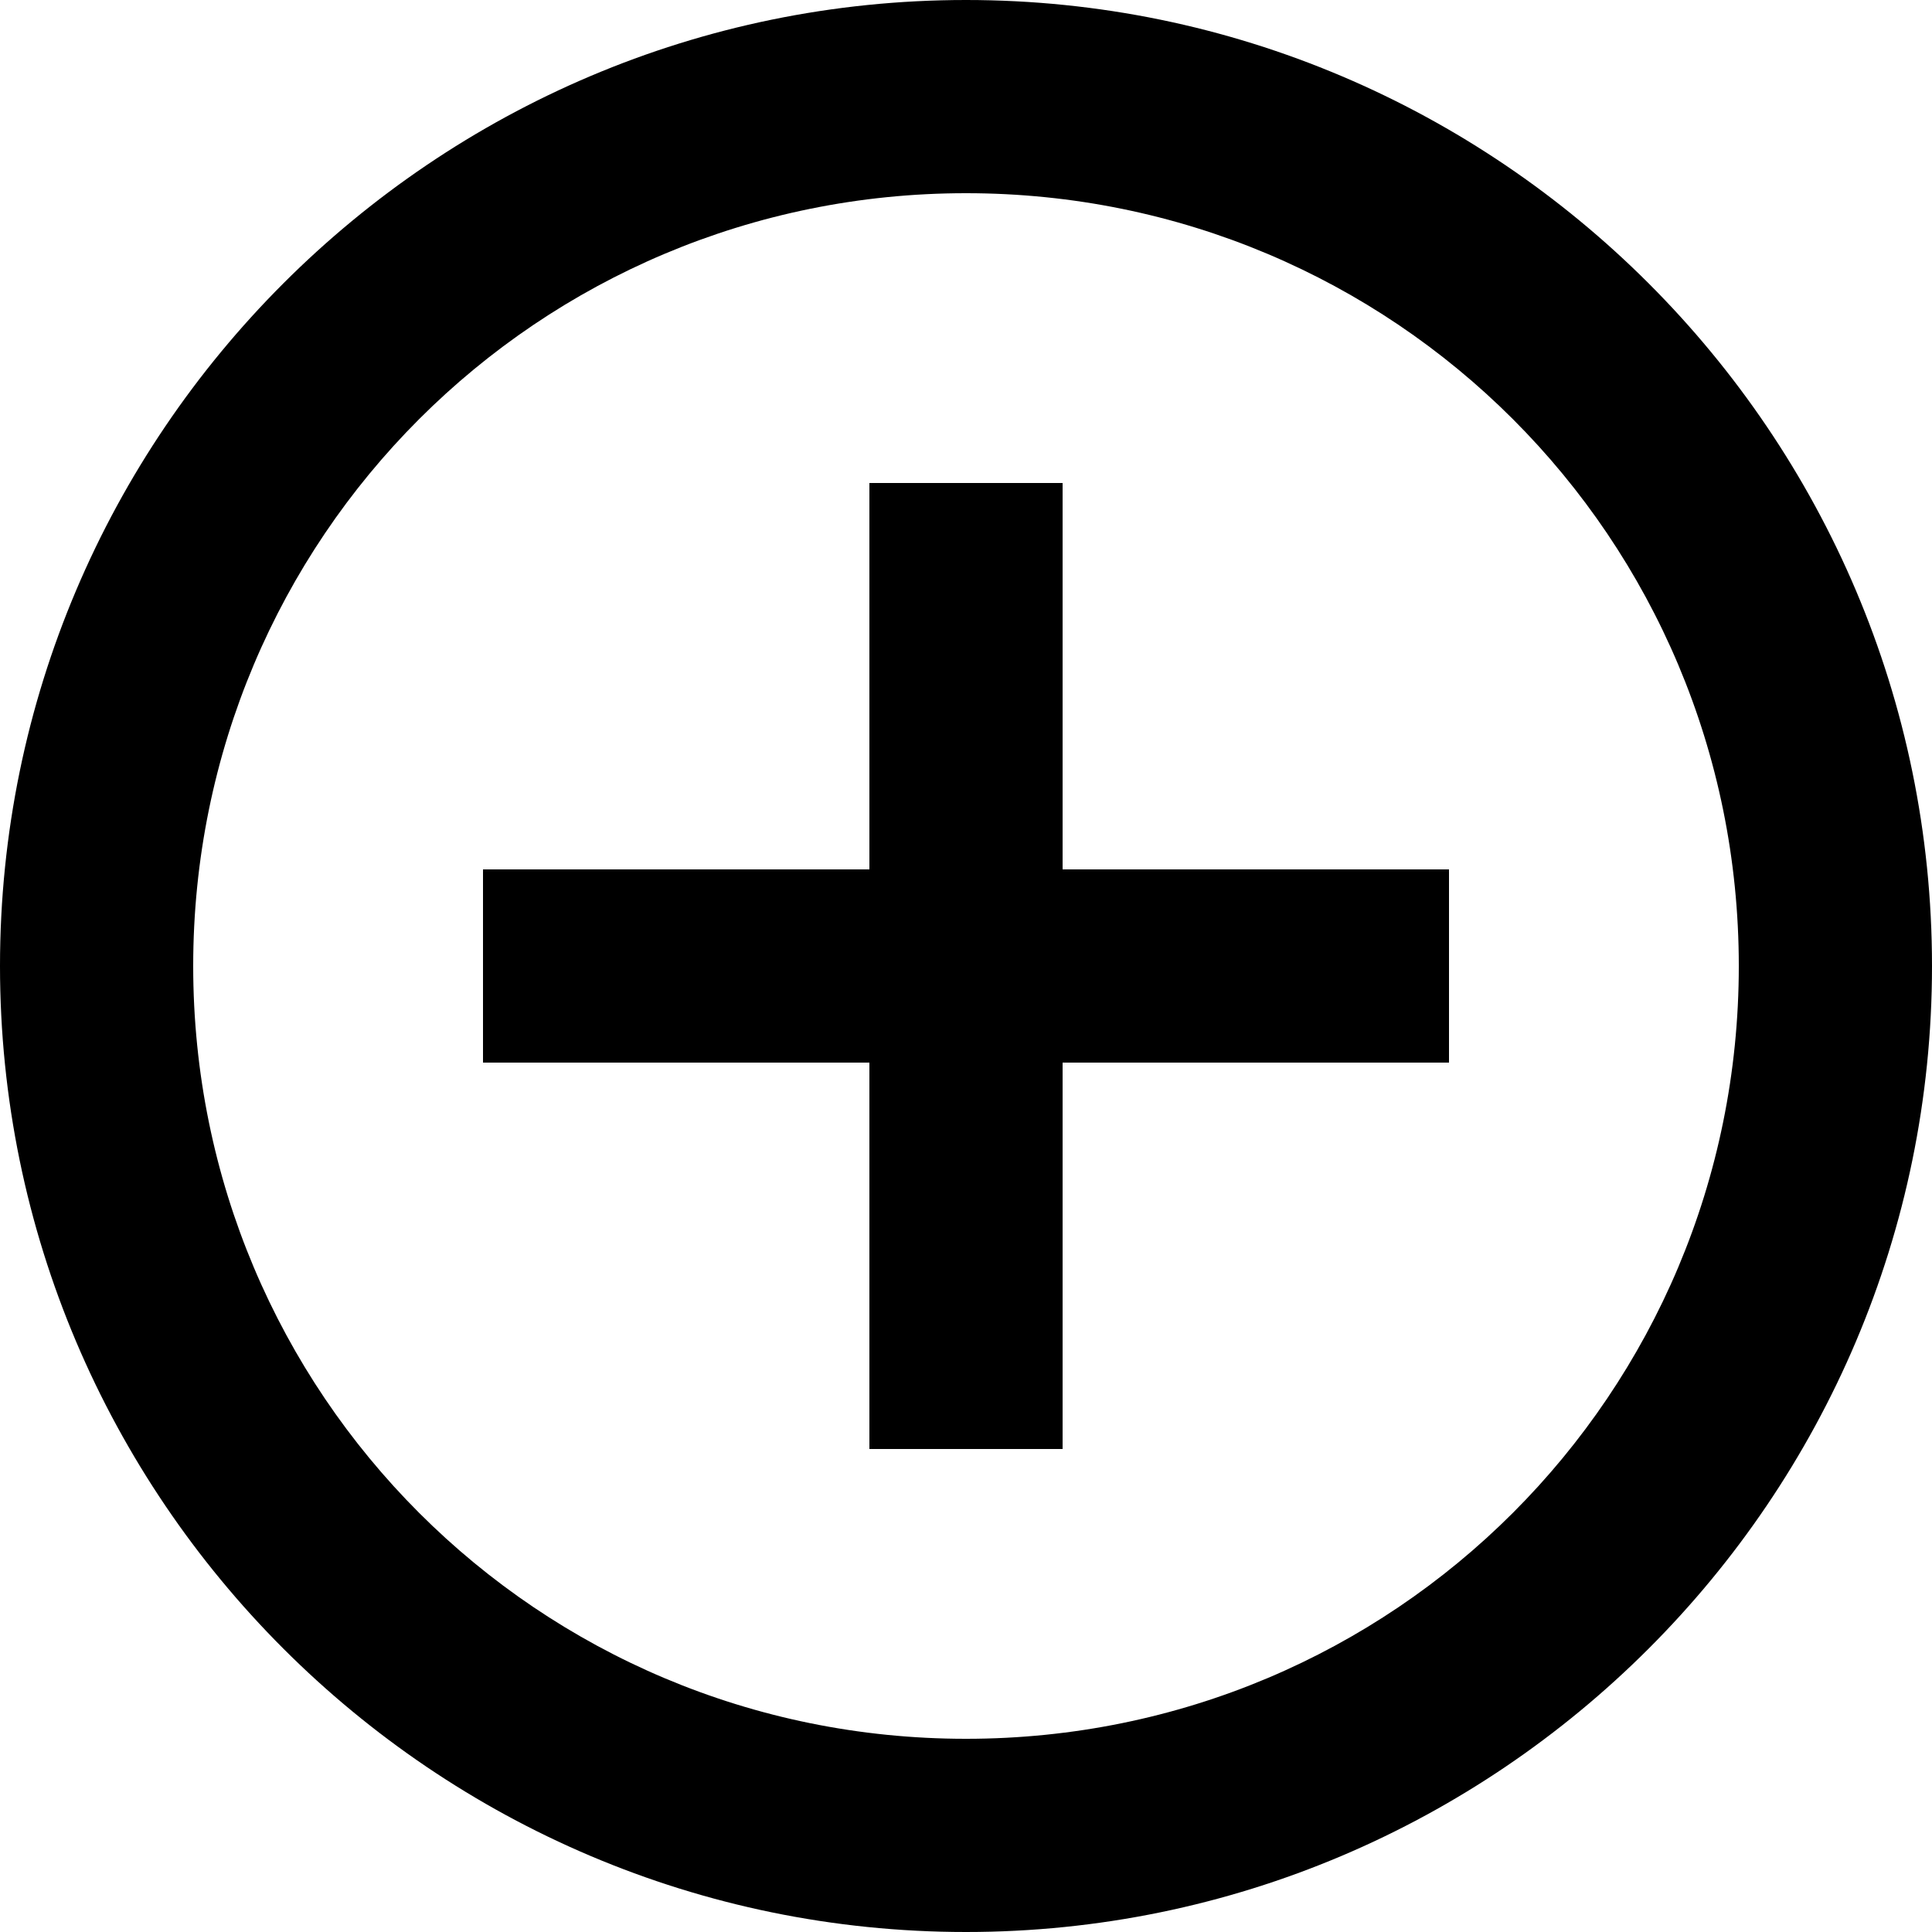 <svg width="60" height="60" viewBox="0 0 60 60" fill="none" xmlns="http://www.w3.org/2000/svg">
<path d="M30 0C13.467 0 0 13.467 0 30C0 46.533 13.467 60 30 60C46.533 60 60 46.533 60 30C60 13.467 46.533 0 30 0ZM30 6C43.29 6 54 16.71 54 30C54 43.29 43.29 54 30 54C16.71 54 6 43.29 6 30C6 16.71 16.71 6 30 6ZM27 15V27H15V33H27V45H33V33H45V27H33V15H27Z" fill="black"/>
</svg>
